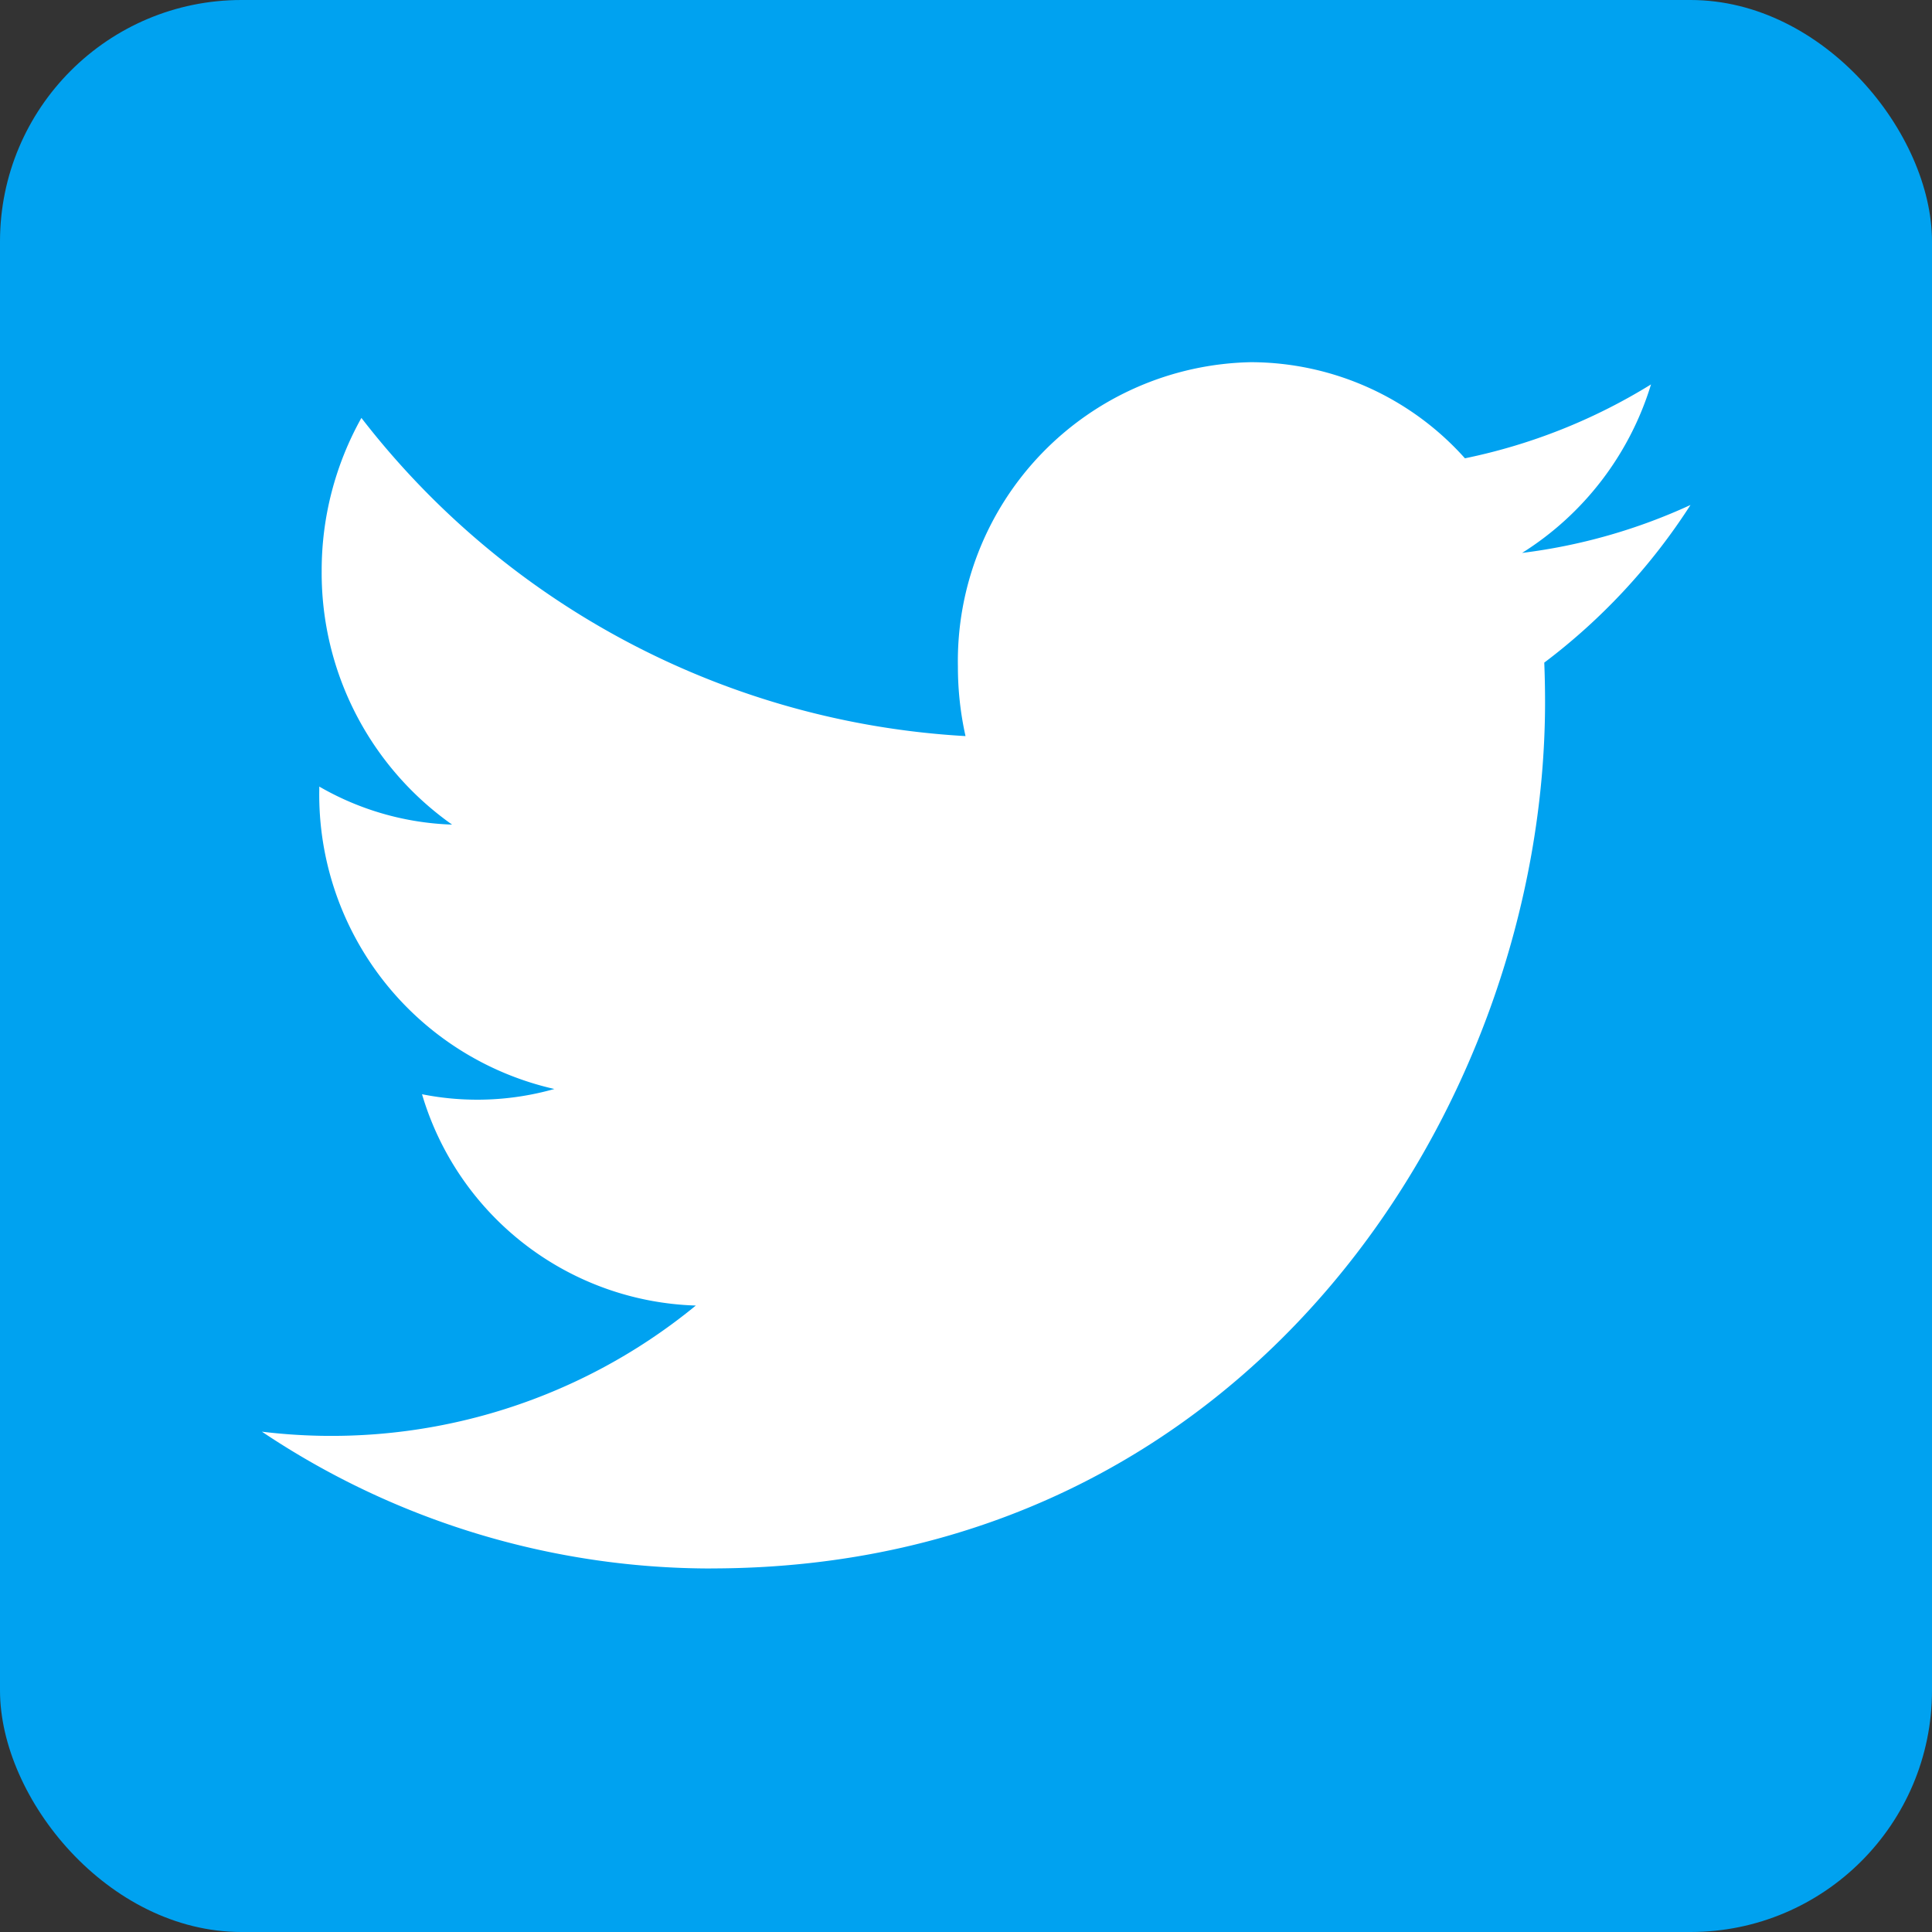 <svg xmlns="http://www.w3.org/2000/svg" width="32" height="32" viewBox="0 0 32 32"><rect x="0" y="0" width="32" height="32" fill="#333333" stroke="none"/><g transform="translate(3008 1548)"><rect width="32" height="32" rx="4" transform="translate(-3008 -1548)" fill="#00a2f0"/><path d="M35.831,357.838a13.368,13.368,0,0,1-7.441-2.266,9.514,9.514,0,0,0,7.187-2.089,4.886,4.886,0,0,1-4.535-3.5,4.68,4.68,0,0,0,2.192-.087,5,5,0,0,1-3.894-4.946v-.063a4.7,4.7,0,0,0,2.2.63,5.1,5.1,0,0,1-2.16-4.2,5.171,5.171,0,0,1,.658-2.536,13.618,13.618,0,0,0,10.006,5.27,5.261,5.261,0,0,1-.126-1.149,4.952,4.952,0,0,1,4.855-5.044,4.766,4.766,0,0,1,3.543,1.592,9.495,9.495,0,0,0,3.082-1.224,5.027,5.027,0,0,1-2.135,2.791,9.424,9.424,0,0,0,2.789-.794,10.1,10.1,0,0,1-2.422,2.611q.013.325.013.652c0,6.665-4.883,14.351-13.812,14.351" transform="translate(-3032.052 -1879.859)" fill="#fff"/></g></svg>